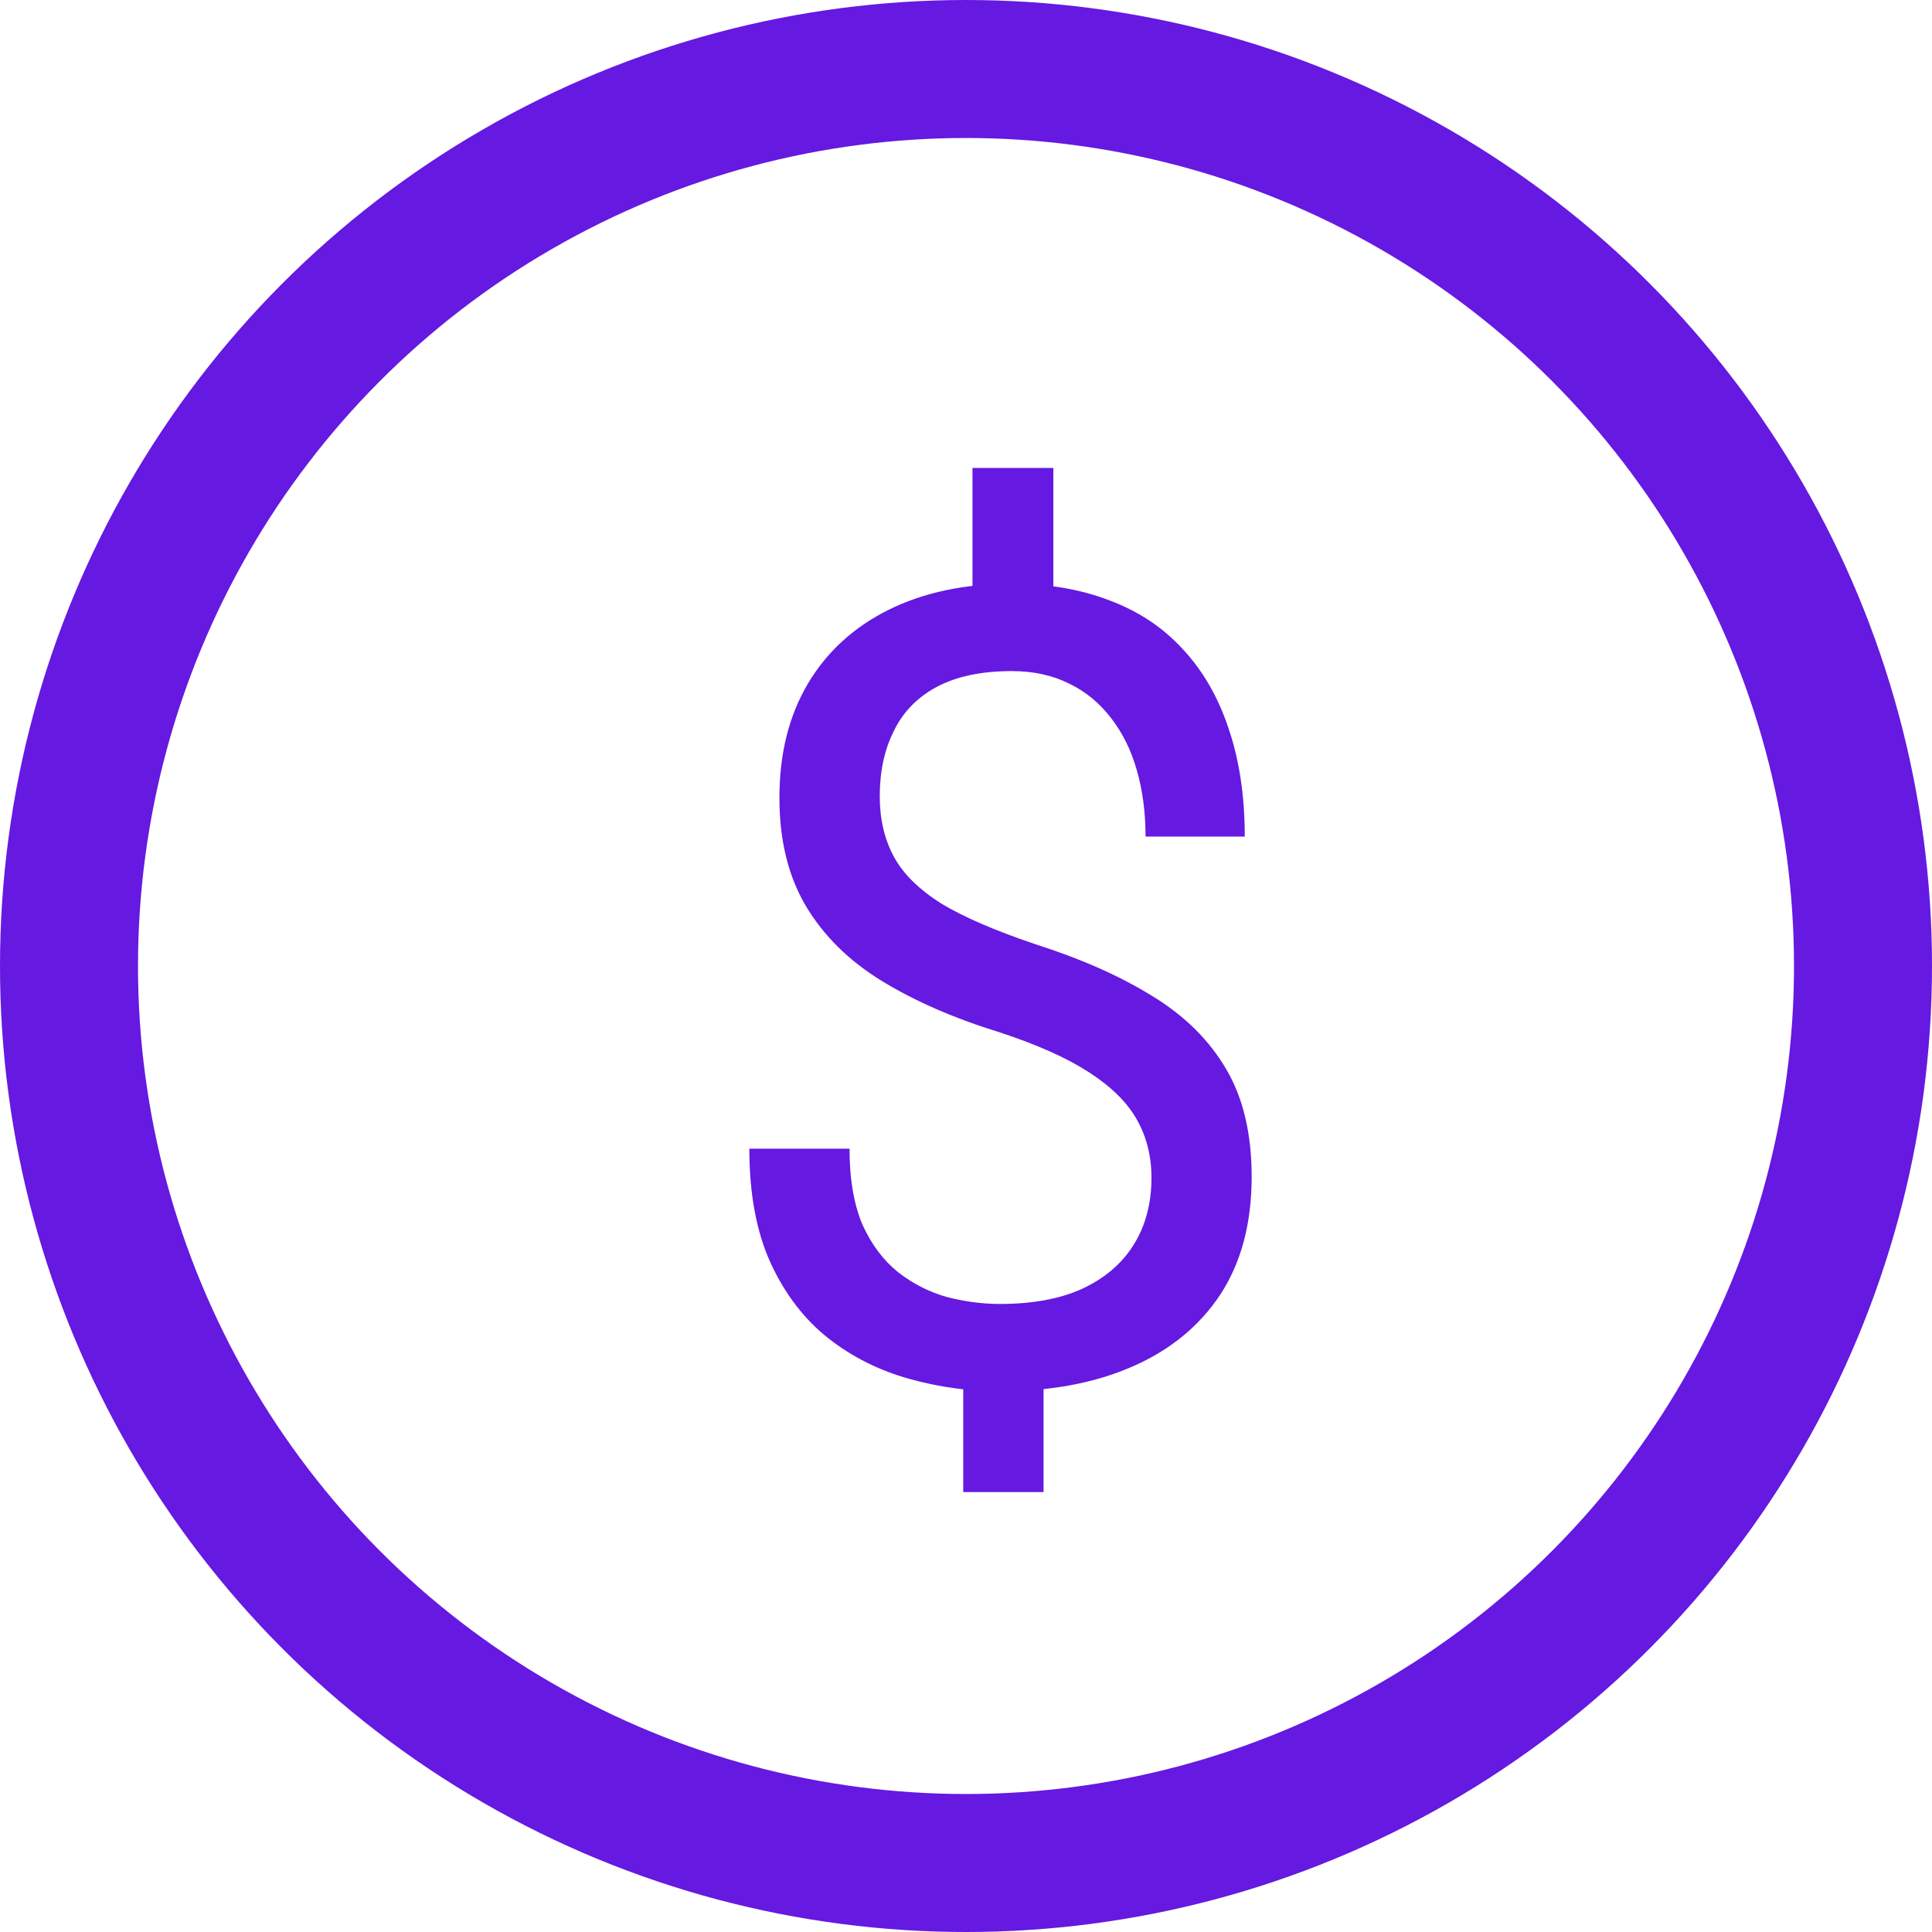 <svg width="14" height="14" viewBox="0 0 14 14" fill="none" xmlns="http://www.w3.org/2000/svg">
<path d="M7.633 3.391V4.582H7.047V3.391H7.633ZM7.562 9.77V10.812H6.98V9.77H7.562ZM8.344 8.535C8.344 8.379 8.309 8.238 8.238 8.113C8.168 7.988 8.052 7.874 7.891 7.77C7.729 7.665 7.513 7.569 7.242 7.48C6.914 7.379 6.63 7.255 6.391 7.109C6.154 6.964 5.97 6.783 5.84 6.566C5.712 6.35 5.648 6.089 5.648 5.781C5.648 5.461 5.717 5.185 5.855 4.953C5.993 4.721 6.189 4.543 6.441 4.418C6.694 4.293 6.991 4.23 7.332 4.23C7.598 4.23 7.835 4.271 8.043 4.352C8.251 4.43 8.427 4.547 8.57 4.703C8.716 4.859 8.827 5.051 8.902 5.277C8.98 5.504 9.02 5.766 9.02 6.062H8.301C8.301 5.888 8.28 5.728 8.238 5.582C8.197 5.436 8.134 5.31 8.051 5.203C7.967 5.094 7.866 5.01 7.746 4.953C7.626 4.893 7.488 4.863 7.332 4.863C7.113 4.863 6.932 4.901 6.789 4.977C6.648 5.052 6.544 5.159 6.477 5.297C6.409 5.432 6.375 5.59 6.375 5.77C6.375 5.936 6.409 6.082 6.477 6.207C6.544 6.332 6.659 6.445 6.82 6.547C6.984 6.646 7.21 6.743 7.496 6.84C7.832 6.947 8.117 7.073 8.352 7.219C8.586 7.362 8.764 7.539 8.887 7.75C9.009 7.958 9.07 8.217 9.07 8.527C9.07 8.863 8.995 9.147 8.844 9.379C8.693 9.608 8.48 9.783 8.207 9.902C7.934 10.022 7.613 10.082 7.246 10.082C7.025 10.082 6.806 10.052 6.59 9.992C6.374 9.932 6.178 9.835 6.004 9.699C5.829 9.561 5.69 9.38 5.586 9.156C5.482 8.93 5.43 8.652 5.43 8.324H6.156C6.156 8.546 6.188 8.729 6.25 8.875C6.315 9.018 6.401 9.133 6.508 9.219C6.615 9.302 6.732 9.362 6.859 9.398C6.99 9.432 7.118 9.449 7.246 9.449C7.48 9.449 7.678 9.413 7.84 9.34C8.004 9.264 8.129 9.158 8.215 9.02C8.301 8.882 8.344 8.72 8.344 8.535Z" fill="#6519E1"/>
<circle cx="7" cy="7" r="6.5" stroke="#6519E1"/>
</svg>
